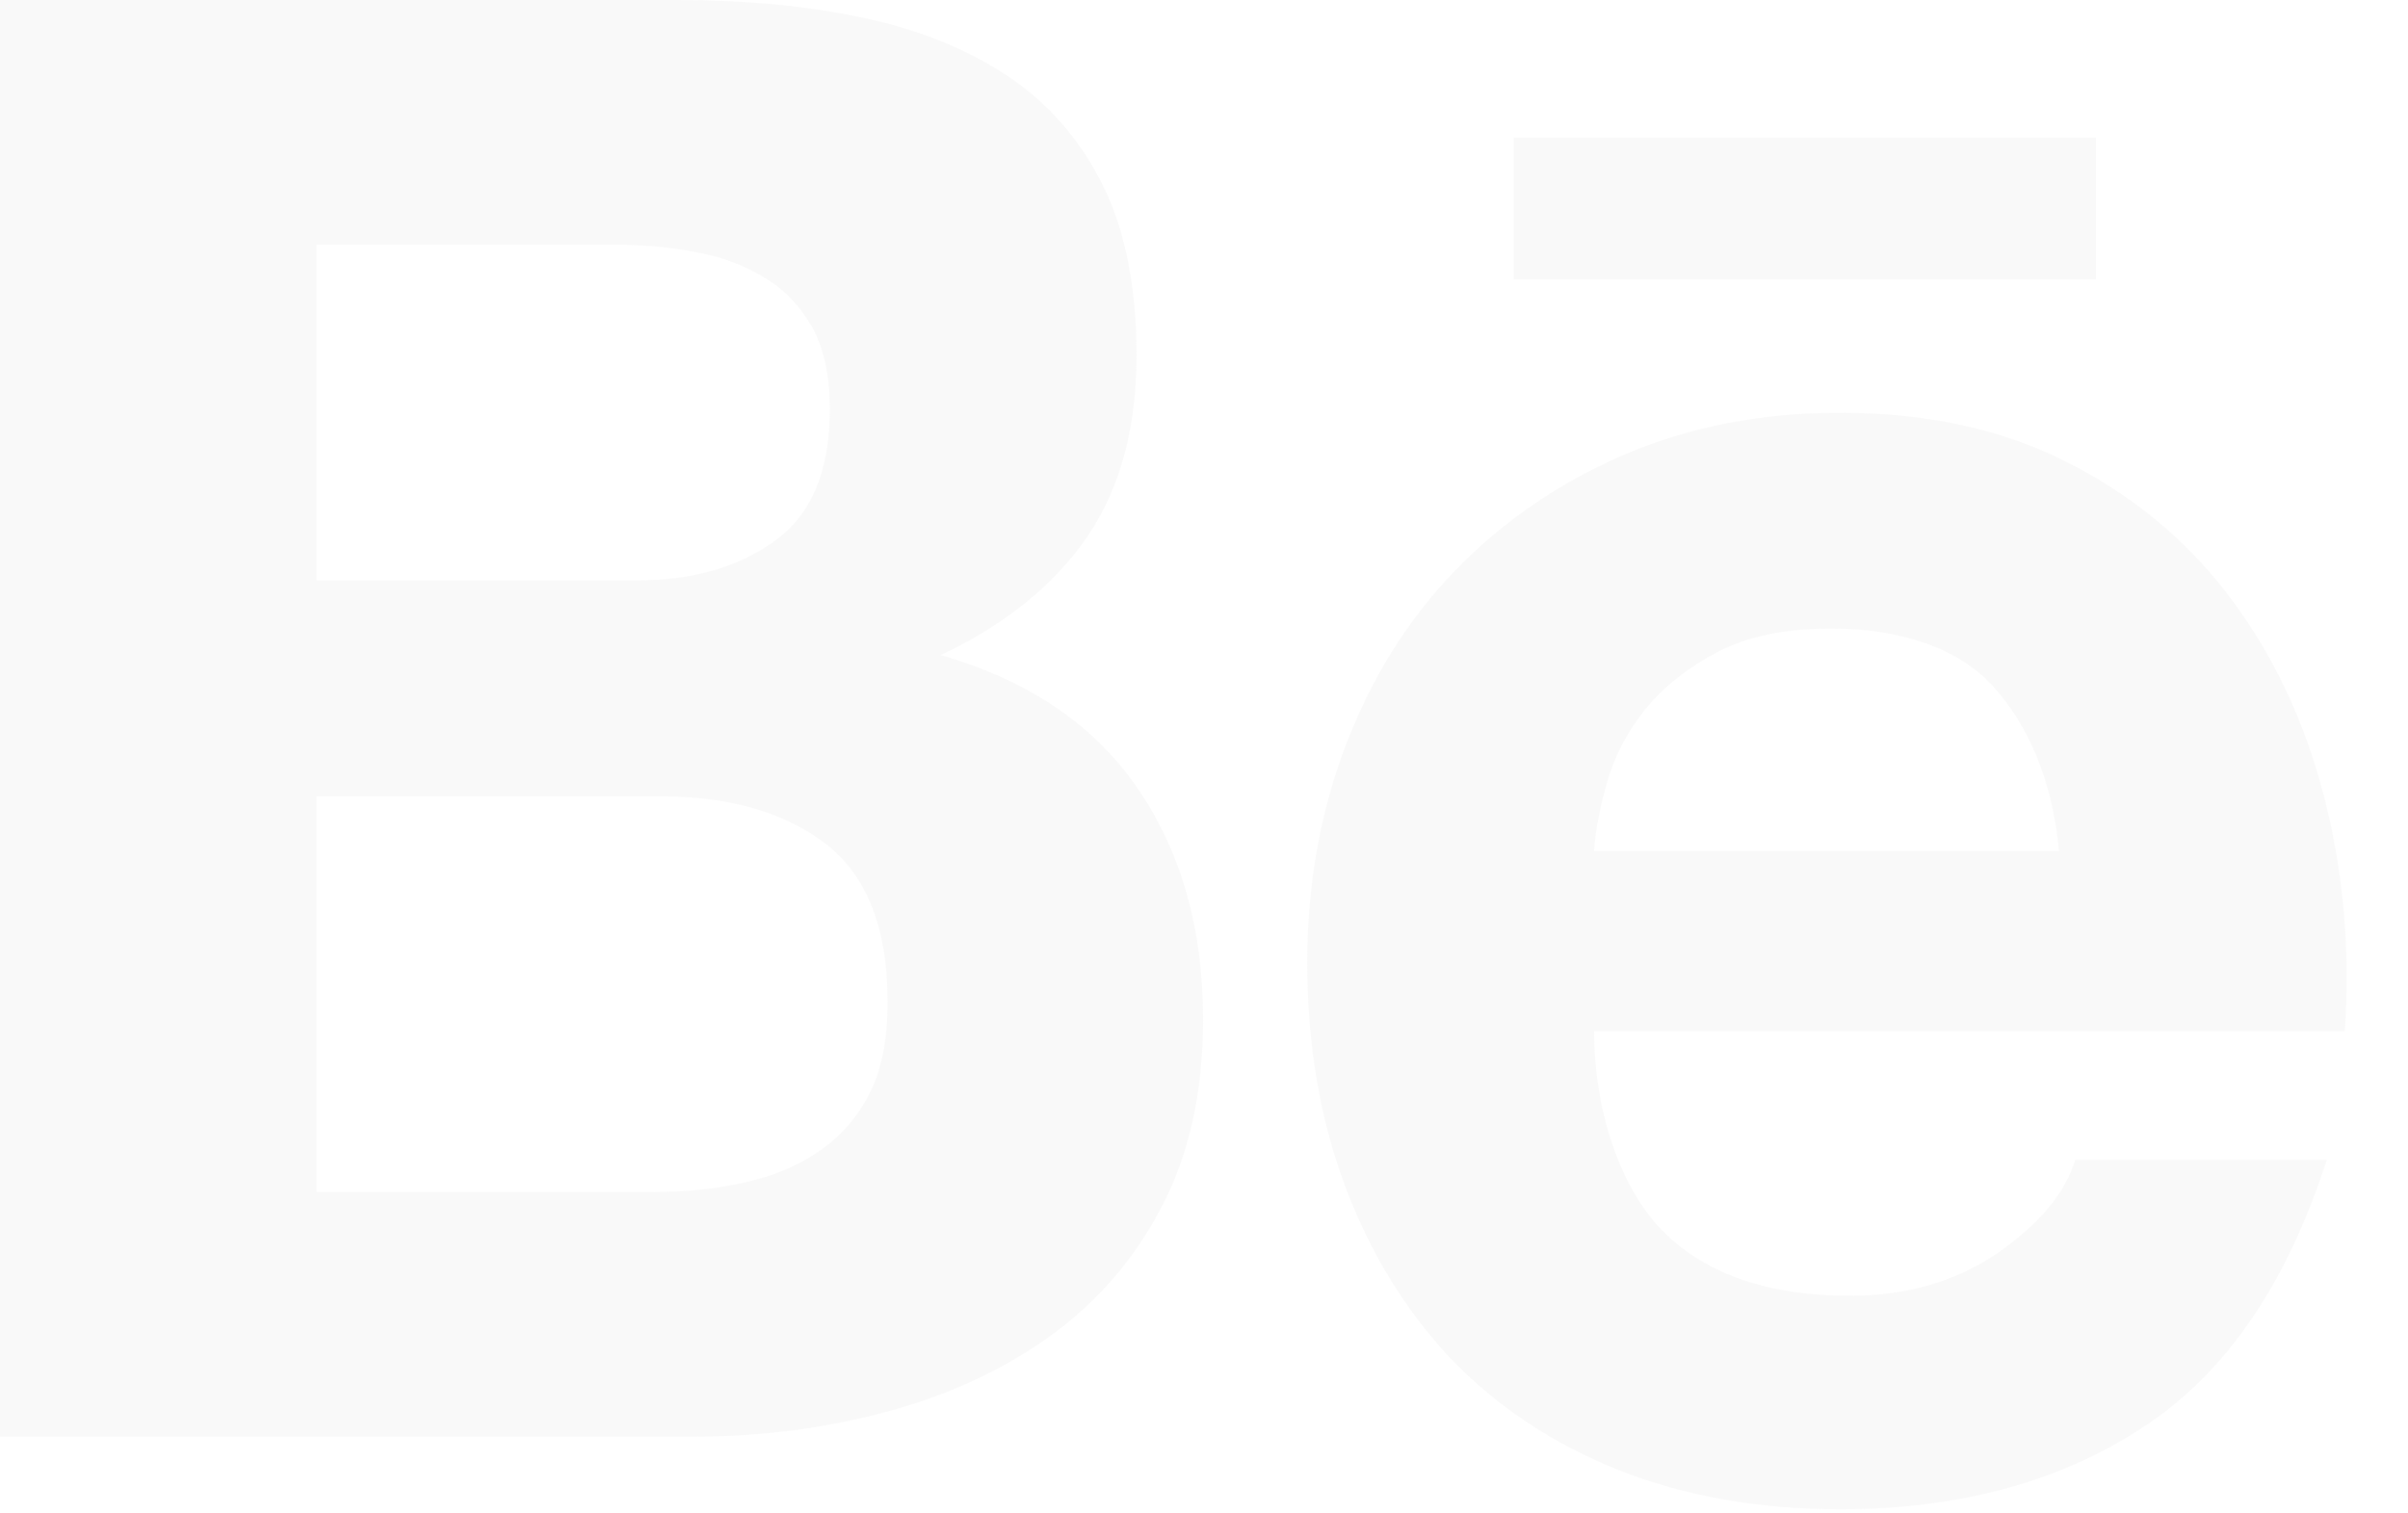 <?xml version="1.0" encoding="UTF-8" standalone="no"?>
<svg width="35px" height="22px" viewBox="0 0 35 22" version="1.1" xmlns="http://www.w3.org/2000/svg" xmlns:xlink="http://www.w3.org/1999/xlink" xmlns:sketch="http://www.bohemiancoding.com/sketch/ns">
    <!-- Generator: Sketch 3.0.1 (7597) - http://www.bohemiancoding.com/sketch -->
    <title>Behance</title>
    <description>Created with Sketch.</description>
    <defs>
        <path d="M444.506,933.327 C444.958,933.327 445.389,933.286 445.794,933.195 C446.206,933.106 446.57,932.963 446.878,932.752 C447.185,932.55 447.441,932.272 447.626,931.92 C447.811,931.569 447.901,931.115 447.901,930.566 C447.901,929.49 447.597,928.725 446.995,928.261 C446.392,927.804 445.586,927.576 444.597,927.576 L439.599,927.576 L439.599,933.327 L444.506,933.327 L444.506,933.327 Z M444.251,924.437 C445.066,924.437 445.74,924.244 446.275,923.852 C446.803,923.466 447.061,922.827 447.061,921.952 C447.061,921.467 446.975,921.065 446.803,920.753 C446.625,920.442 446.392,920.198 446.095,920.027 C445.801,919.849 445.467,919.726 445.083,919.66 C444.703,919.586 444.307,919.557 443.9,919.557 L439.599,919.557 L439.599,924.437 L444.251,924.437 L444.251,924.437 Z M444.845,916 C445.845,916 446.746,916.086 447.572,916.264 C448.39,916.439 449.088,916.729 449.679,917.126 C450.262,917.524 450.716,918.053 451.043,918.719 C451.362,919.375 451.52,920.198 451.52,921.169 C451.52,922.221 451.281,923.099 450.805,923.801 C450.324,924.502 449.616,925.077 448.675,925.523 C449.958,925.892 450.911,926.543 451.542,927.468 C452.176,928.399 452.487,929.514 452.487,930.82 C452.487,931.879 452.283,932.791 451.878,933.557 C451.471,934.334 450.913,934.963 450.227,935.449 C449.534,935.938 448.741,936.298 447.852,936.532 C446.972,936.765 446.058,936.883 445.122,936.883 L435,936.883 L435,916 L444.845,916 L444.845,916 Z M463.97,925.978 C463.477,925.432 462.641,925.137 461.62,925.137 C460.957,925.137 460.407,925.248 459.969,925.476 C459.538,925.701 459.186,925.98 458.916,926.309 C458.647,926.643 458.466,926.997 458.359,927.374 C458.253,927.743 458.188,928.076 458.171,928.371 L464.927,928.371 C464.827,927.312 464.466,926.529 463.97,925.978 L463.97,925.978 Z M459.197,933.923 C459.82,934.531 460.72,934.836 461.885,934.836 C462.722,934.836 463.445,934.624 464.053,934.202 C464.654,933.781 465.021,933.329 465.163,932.862 L468.82,932.862 C468.231,934.681 467.341,935.981 466.124,936.764 C464.921,937.549 463.455,937.94 461.745,937.94 C460.554,937.94 459.482,937.748 458.521,937.368 C457.559,936.983 456.754,936.444 456.078,935.742 C455.419,935.036 454.907,934.202 454.543,933.222 C454.182,932.248 454,931.168 454,929.999 C454,928.868 454.188,927.813 454.559,926.836 C454.935,925.857 455.457,925.011 456.142,924.302 C456.829,923.59 457.643,923.027 458.592,922.616 C459.54,922.207 460.587,922 461.745,922 C463.024,922 464.146,922.247 465.105,922.749 C466.062,923.243 466.848,923.913 467.464,924.752 C468.08,925.59 468.519,926.547 468.791,927.622 C469.064,928.695 469.16,929.815 469.082,930.989 L458.171,930.989 C458.171,932.184 458.573,933.315 459.197,933.923 L459.197,933.923 Z M457,918 L465.464,918 L465.464,920.06 L457,920.06 L457,918 Z" id="path-1"></path>
    </defs>
    <g id="Page-1" stroke="none" stroke-width="1" fill="none" fill-rule="evenodd" sketch:type="MSPage">
        <g id="Desktop" sketch:type="MSArtboardGroup" transform="translate(-435, -916)" opacity="0.11">
            <g id="Behance">
                <use fill="#CCCCCC" fill-rule="evenodd" sketch:type="MSShapeGroup" xlink:href="#path-1"></use>
                <use fill="none" xlink:href="#path-1"></use>
            </g>
        </g>
    </g>
</svg>